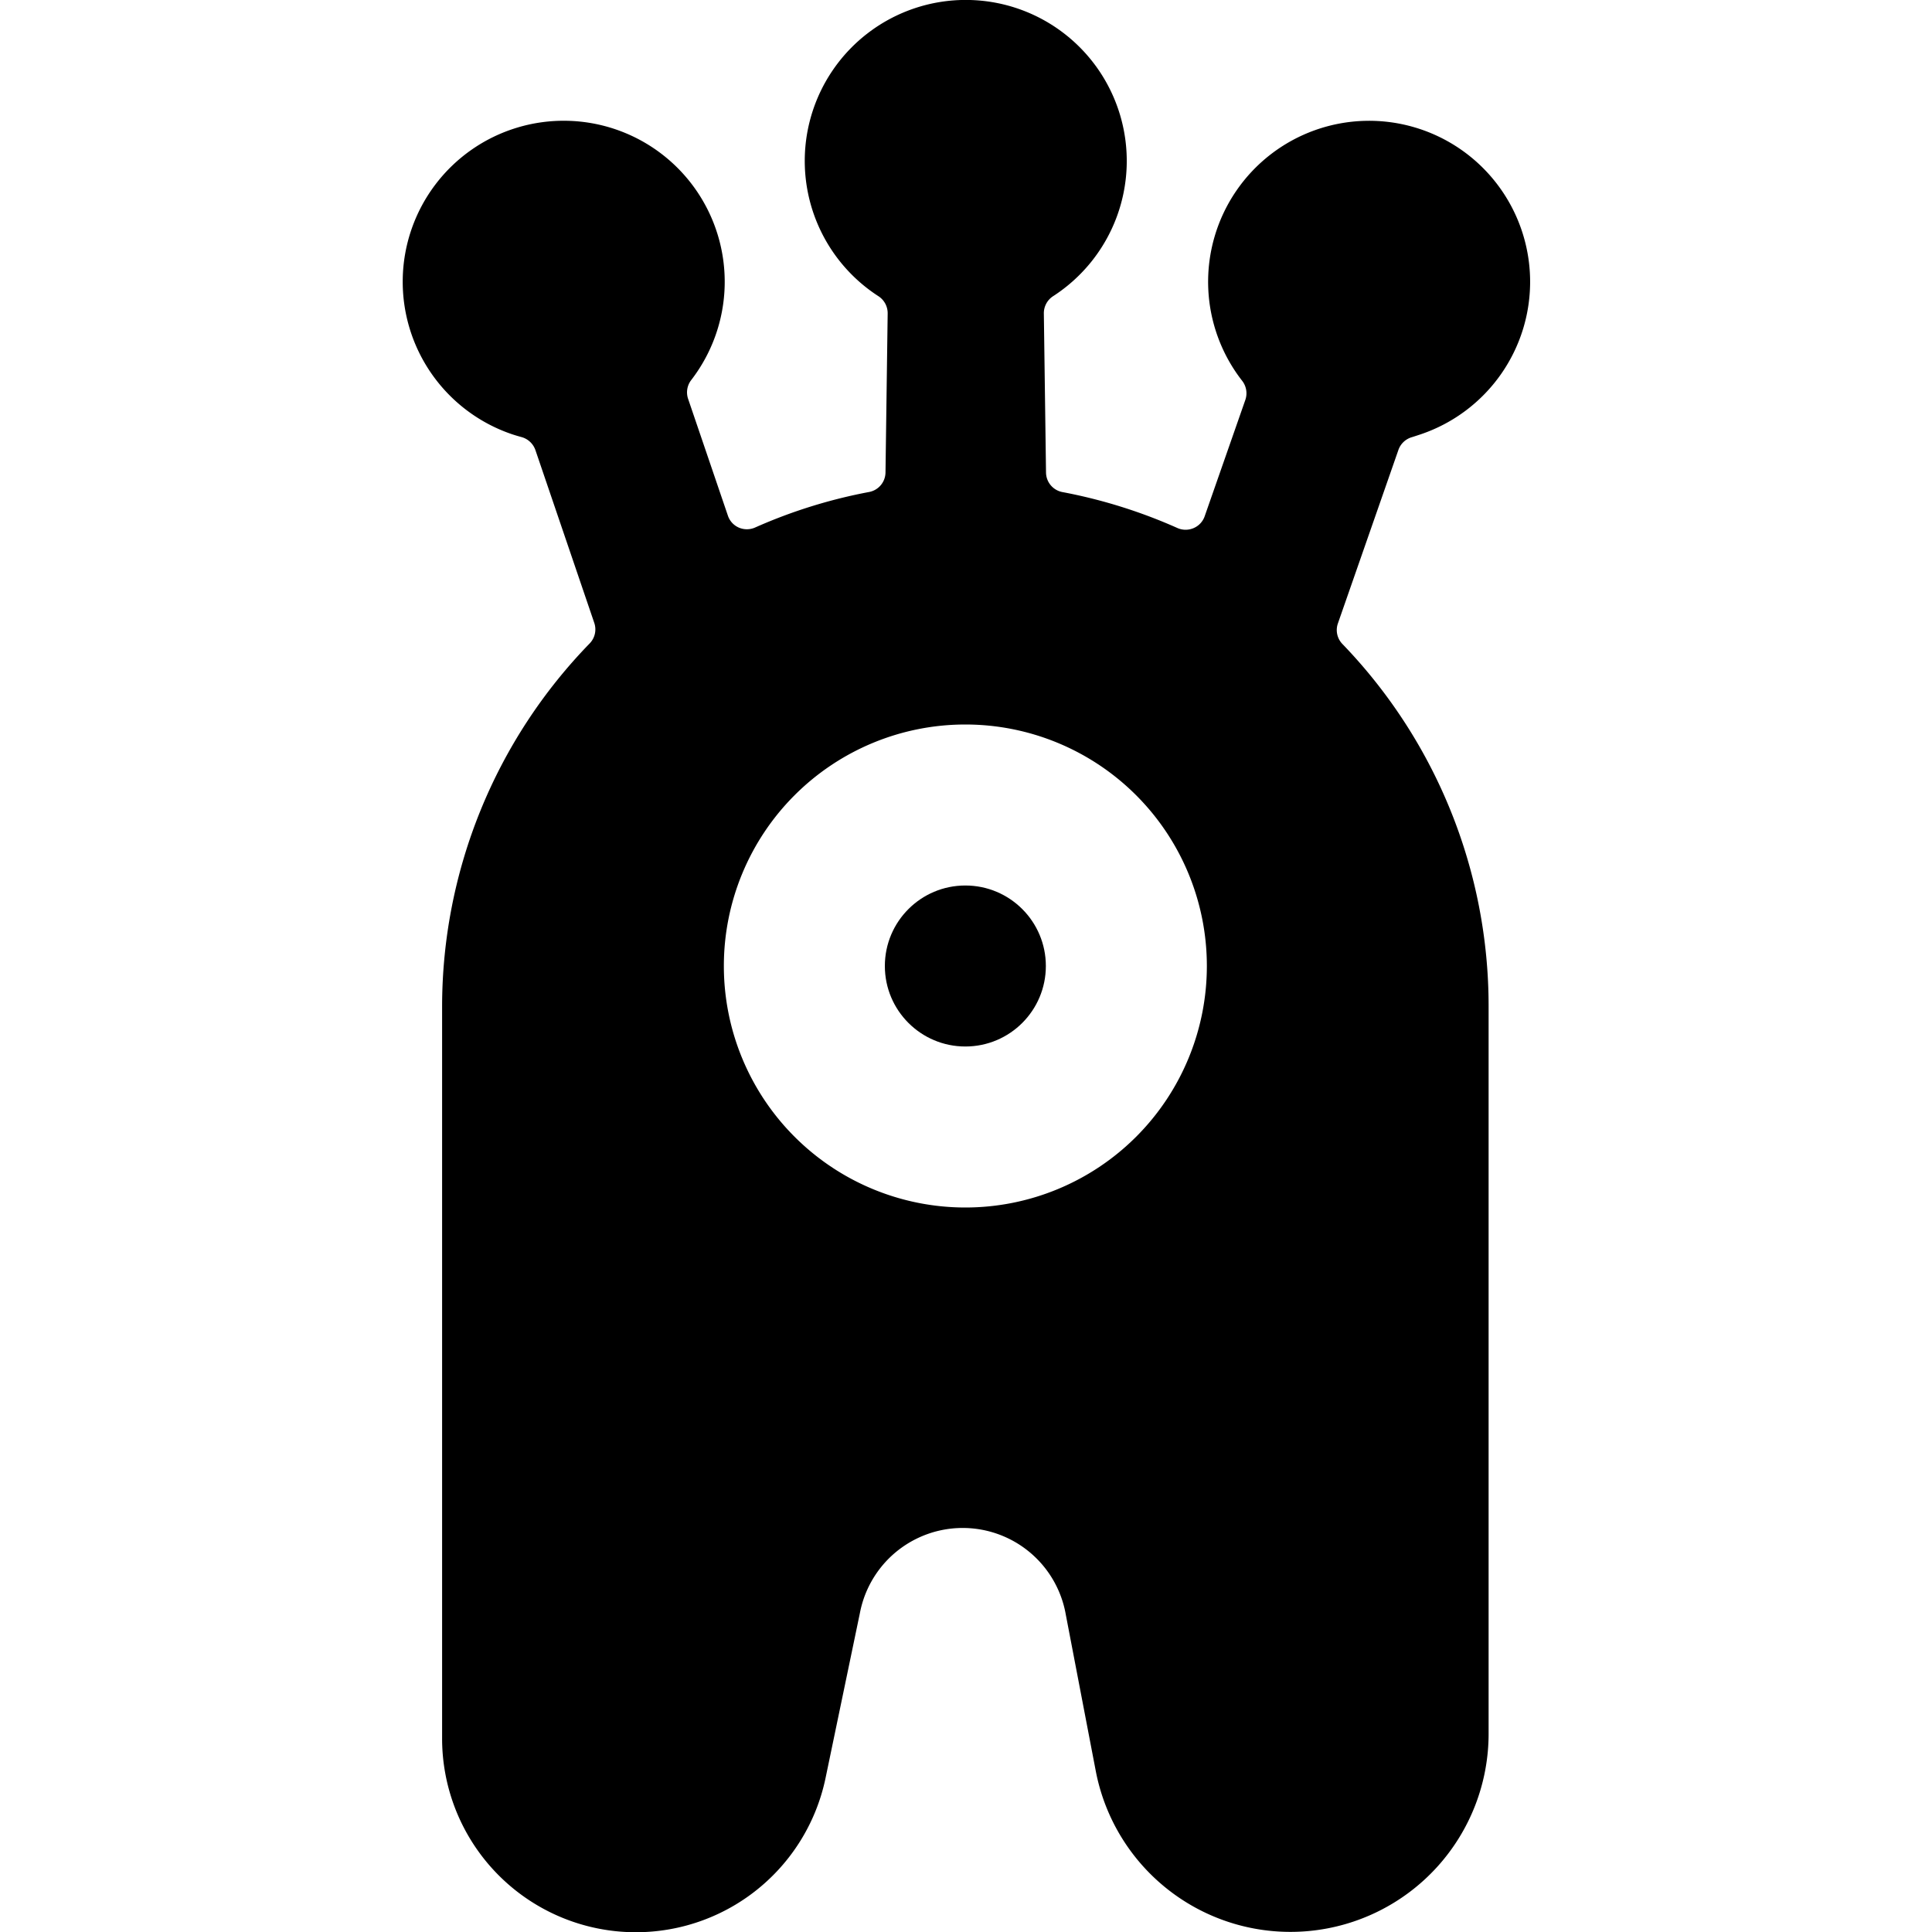 <svg xmlns="http://www.w3.org/2000/svg" viewBox="0 0 24 24"><title>science-fiction-alien</title><path d="M17.652,5.394a2,2,0,1,0-2.221-.663.252.252,0,0,1,.039.237l-.505,1.445a.248.248,0,0,1-.137.147.251.251,0,0,1-.2,0,6.446,6.446,0,0,0-1.434-.448.25.25,0,0,1-.2-.242l-.027-1.976a.252.252,0,0,1,.114-.214,2,2,0,1,0-2.168,0,.252.252,0,0,1,.114.214L11,5.869a.25.25,0,0,1-.2.242,6.4,6.4,0,0,0-1.422.443.253.253,0,0,1-.2,0,.247.247,0,0,1-.136-.149l-.494-1.45a.25.25,0,0,1,.038-.233,2,2,0,1,0-2.226.672c.039.013.08.025.12.036a.253.253,0,0,1,.171.161l.731,2.146a.25.25,0,0,1-.056.255A6.475,6.475,0,0,0,5.492,12.5v9.093a2.407,2.407,0,0,0,4.764.491l.426-2.046a1.3,1.3,0,0,1,2.558.021L13.612,22a2.462,2.462,0,0,0,4.88-.464V12.5A6.477,6.477,0,0,0,16.676,8a.249.249,0,0,1-.056-.256l.752-2.156a.251.251,0,0,1,.17-.158C17.579,5.418,17.616,5.406,17.652,5.394ZM14.992,12a3,3,0,1,1-3-3A3,3,0,0,1,14.992,12Z"/><circle cx="11.992" cy="12" r="1"/></svg>
